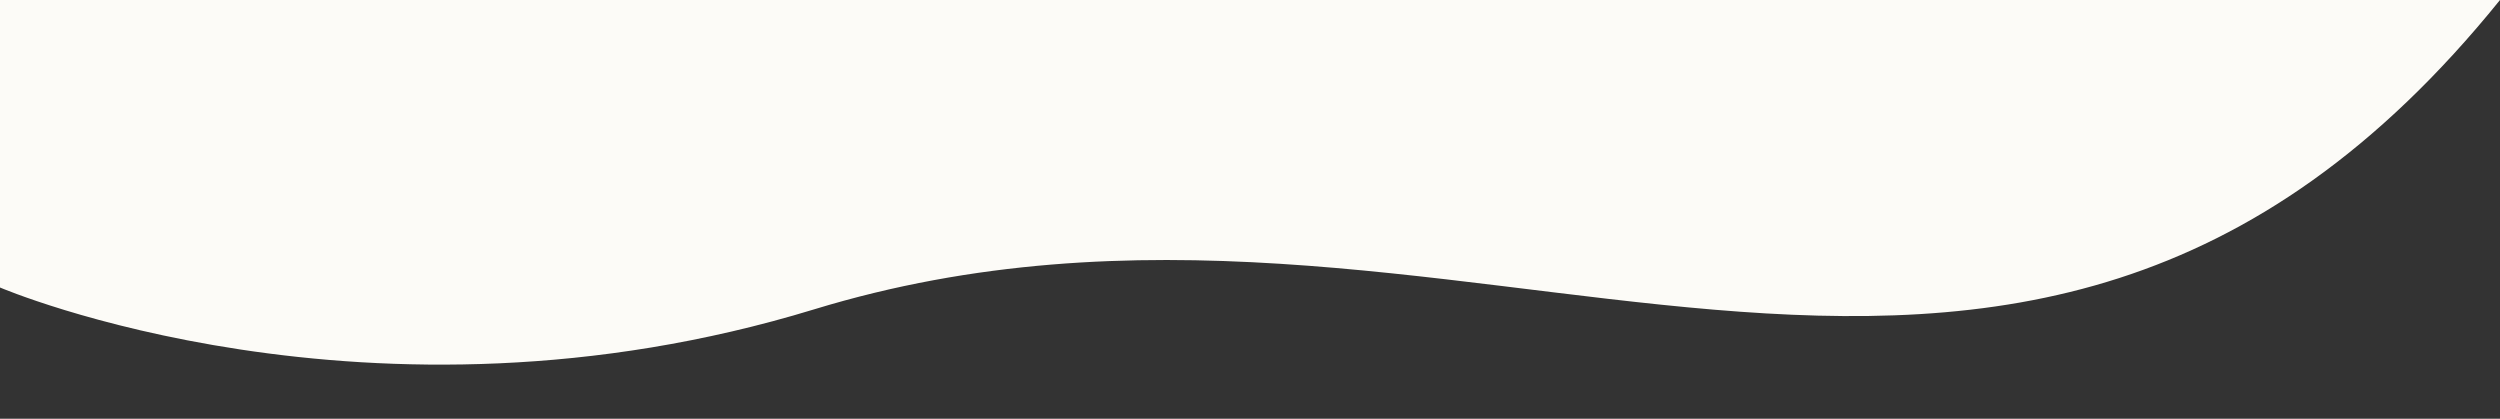 <svg 
 xmlns="http://www.w3.org/2000/svg"
 xmlns:xlink="http://www.w3.org/1999/xlink"
 width="1600px" height="268px" viewBox="0 0 1600 268">
<rect x="0" y="0" width="1600" height="268" fill="#333333" stroke="none"/>
<path fill-rule="evenodd"  fill="rgb(252, 251, 247)"
 d="M1600.000,-0.001 L0.000,-0.001 L0.000,183.999 C0.000,183.999 236.047,285.049 521.000,197.998 C933.385,72.018 1284.521,390.494 1600.000,-0.001 Z"/>
</svg>